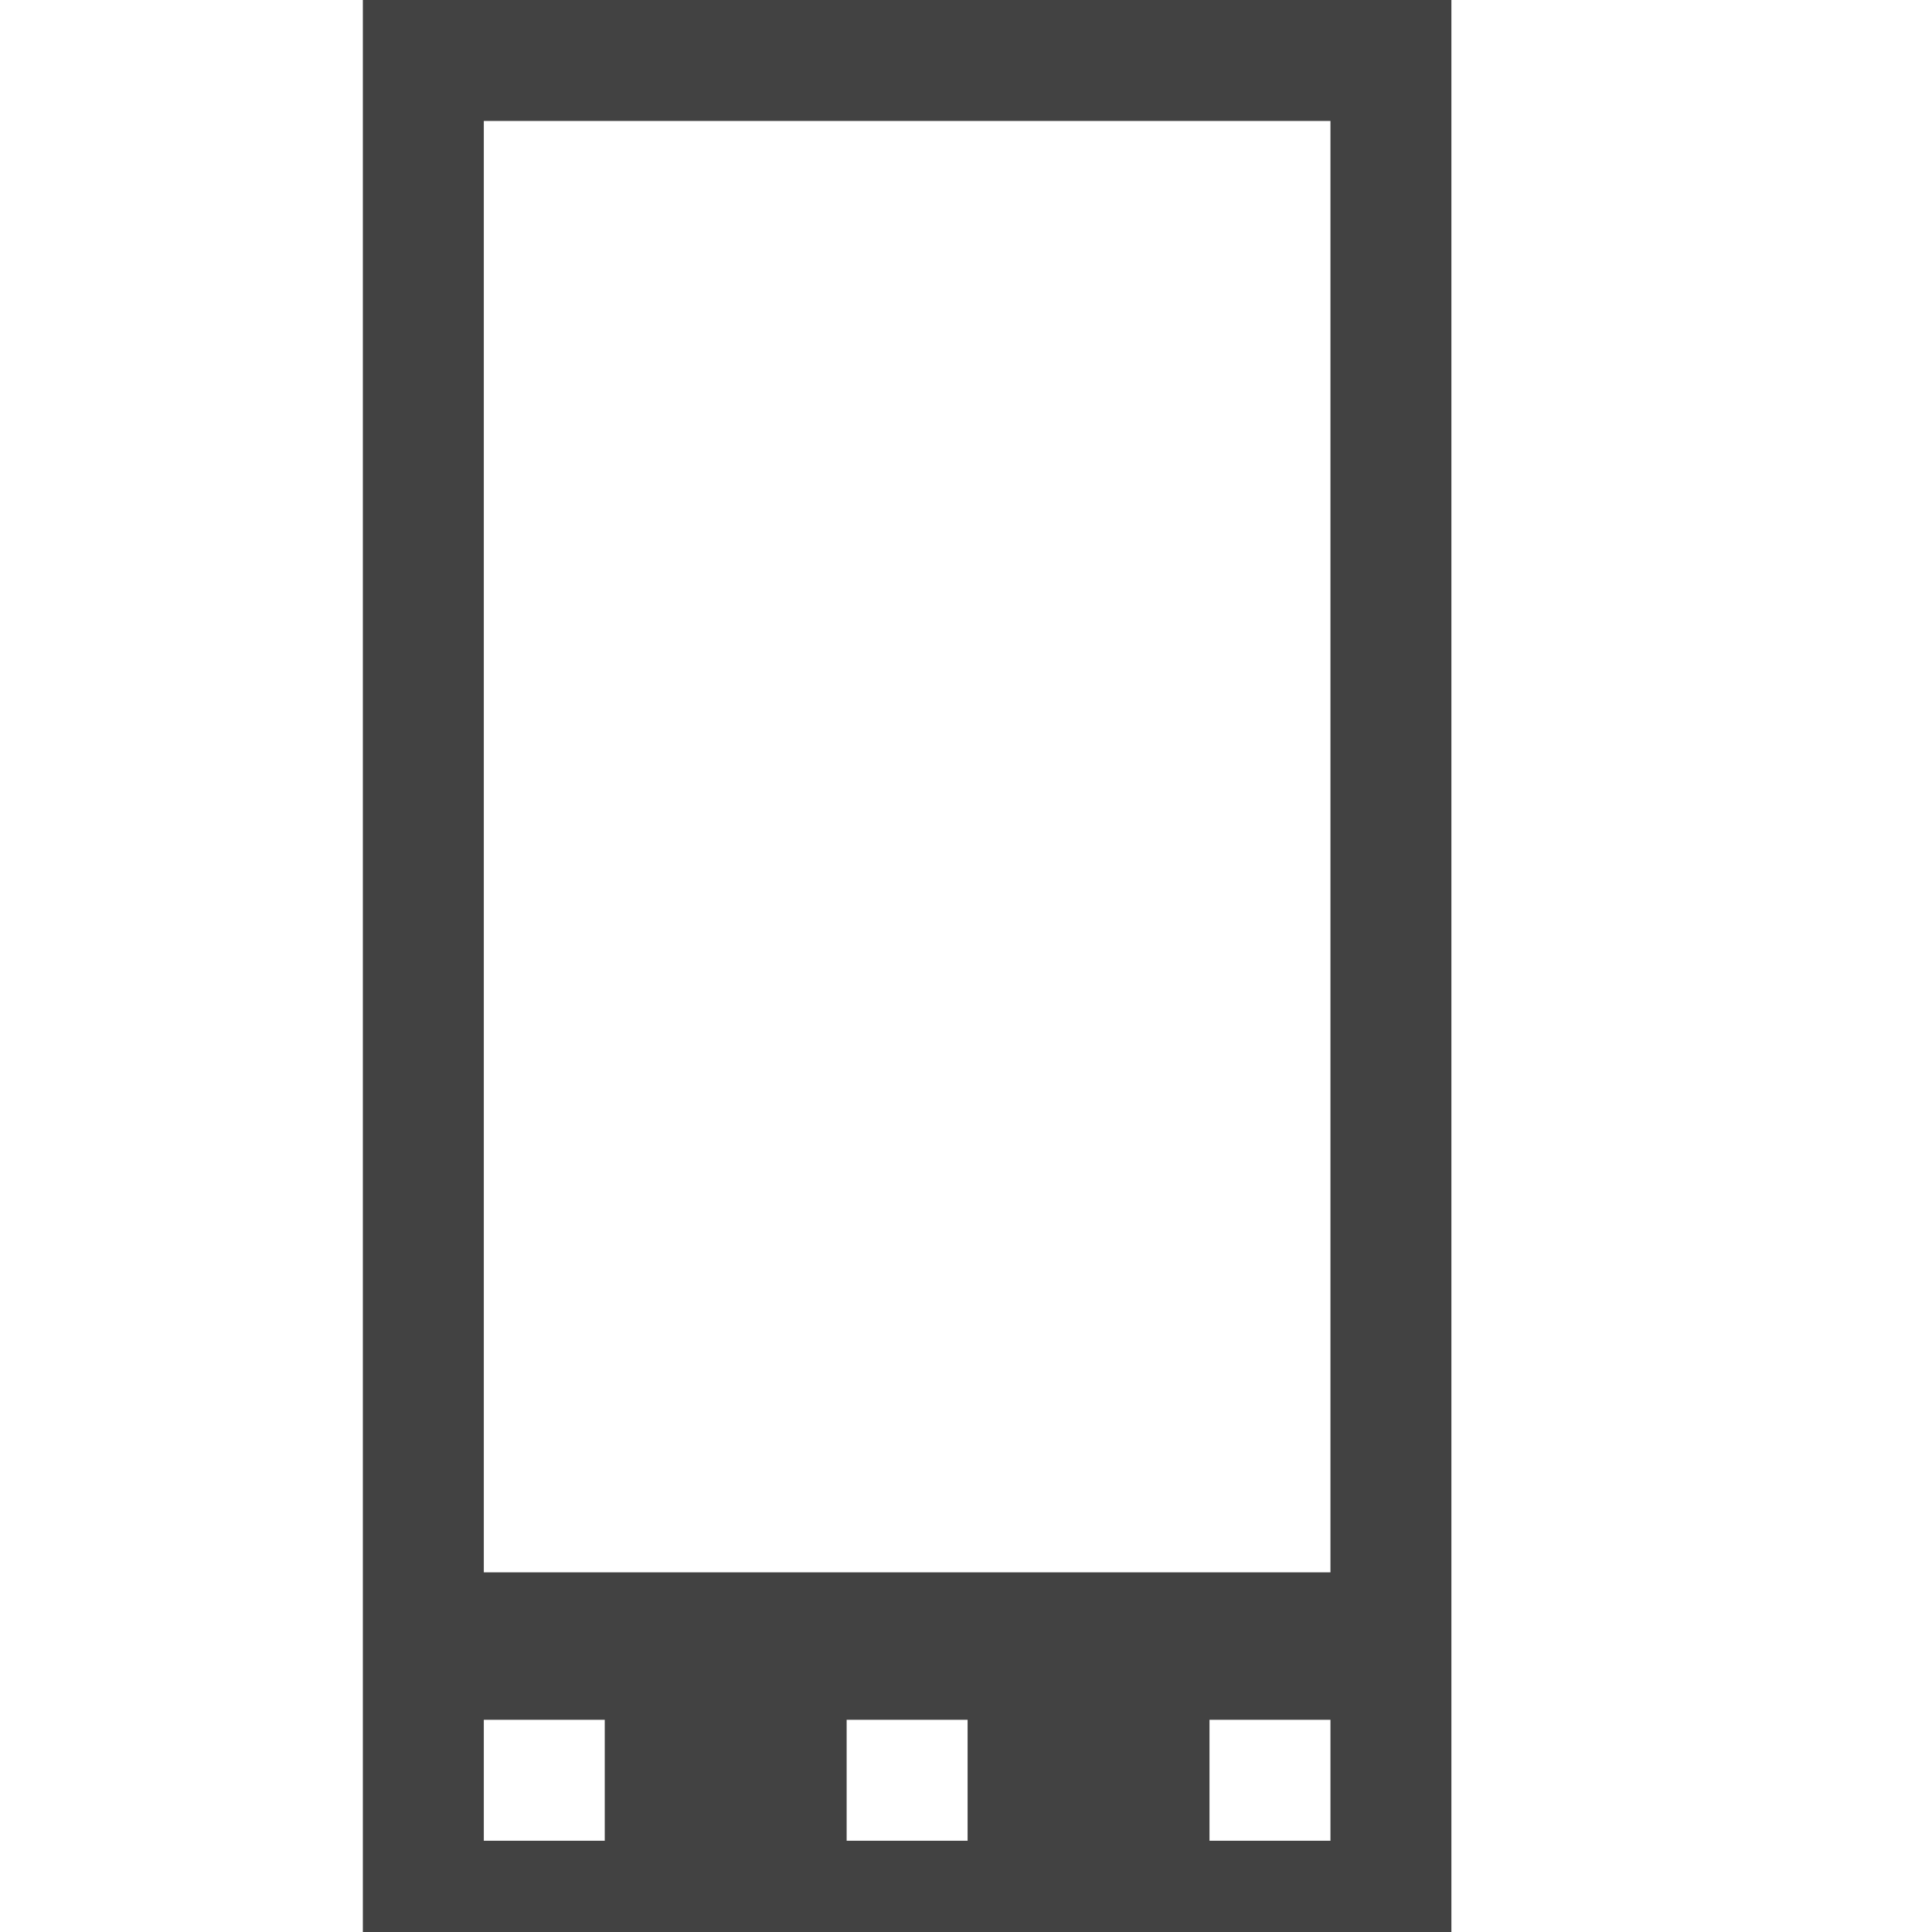 <?xml version="1.0" encoding="UTF-8" standalone="no"?>
<!-- Created with Inkscape (http://www.inkscape.org/) -->

<svg
   xmlns:dc="http://purl.org/dc/elements/1.1/"
   xmlns:cc="http://creativecommons.org/ns#"
   xmlns:rdf="http://www.w3.org/1999/02/22-rdf-syntax-ns#"
   xmlns:svg="http://www.w3.org/2000/svg"
   xmlns="http://www.w3.org/2000/svg"
   xmlns:sodipodi="http://sodipodi.sourceforge.net/DTD/sodipodi-0.dtd"
   xmlns:inkscape="http://www.inkscape.org/namespaces/inkscape"
   width="16"
   height="16"
   viewBox="0 0 4.233 4.233"
   version="1.1"
   id="svg8"
   inkscape:version="0.92.2 (5c3e80d, 2017-08-06)"
   sodipodi:docname="command-icon.svg">
  <defs
     id="defs2" />
  <sodipodi:namedview
     id="base"
     pagecolor="#ffffff"
     bordercolor="#666666"
     borderopacity="1.0"
     inkscape:pageopacity="0.0"
     inkscape:pageshadow="2"
     inkscape:zoom="32"
     inkscape:cx="7.2918773"
     inkscape:cy="6.9346843"
     inkscape:document-units="px"
     inkscape:current-layer="layer1"
     showgrid="false"
     units="px"
     inkscape:window-width="1920"
     inkscape:window-height="1017"
     inkscape:window-x="-8"
     inkscape:window-y="-8"
     inkscape:window-maximized="1" />
  <g
     inkscape:label="Laag 1"
     inkscape:groupmode="layer"
     id="layer1"
     transform="translate(0,-292.767)">
    <path
       style="fill:#424242;fill-opacity:1;stroke:none;stroke-width:1;stroke-linecap:square;stroke-miterlimit:4;stroke-dasharray:none;stroke-opacity:1"
       d="M 3 0 L 3 16 L 12 16 L 12 0 L 3 0 z M 4 1 L 11 1 L 11 13 L 4 13 L 4 1 z M 4 14.219 L 5 14.219 L 5 15.219 L 4 15.219 L 4 14.219 z M 7 14.219 L 8 14.219 L 8 15.219 L 7 15.219 L 7 14.219 z M 10 14.219 L 11 14.219 L 11 15.219 L 10 15.219 L 10 14.219 z "
       transform="matrix(0.265,0,0,0.265,0,292.767)"
       id="rect10" />
    <g
       id="g886"
       transform="translate(1.058,-0.736)"
       style="stroke-width:1">
      <g
         id="g907" />
    </g>
  </g>
</svg>
